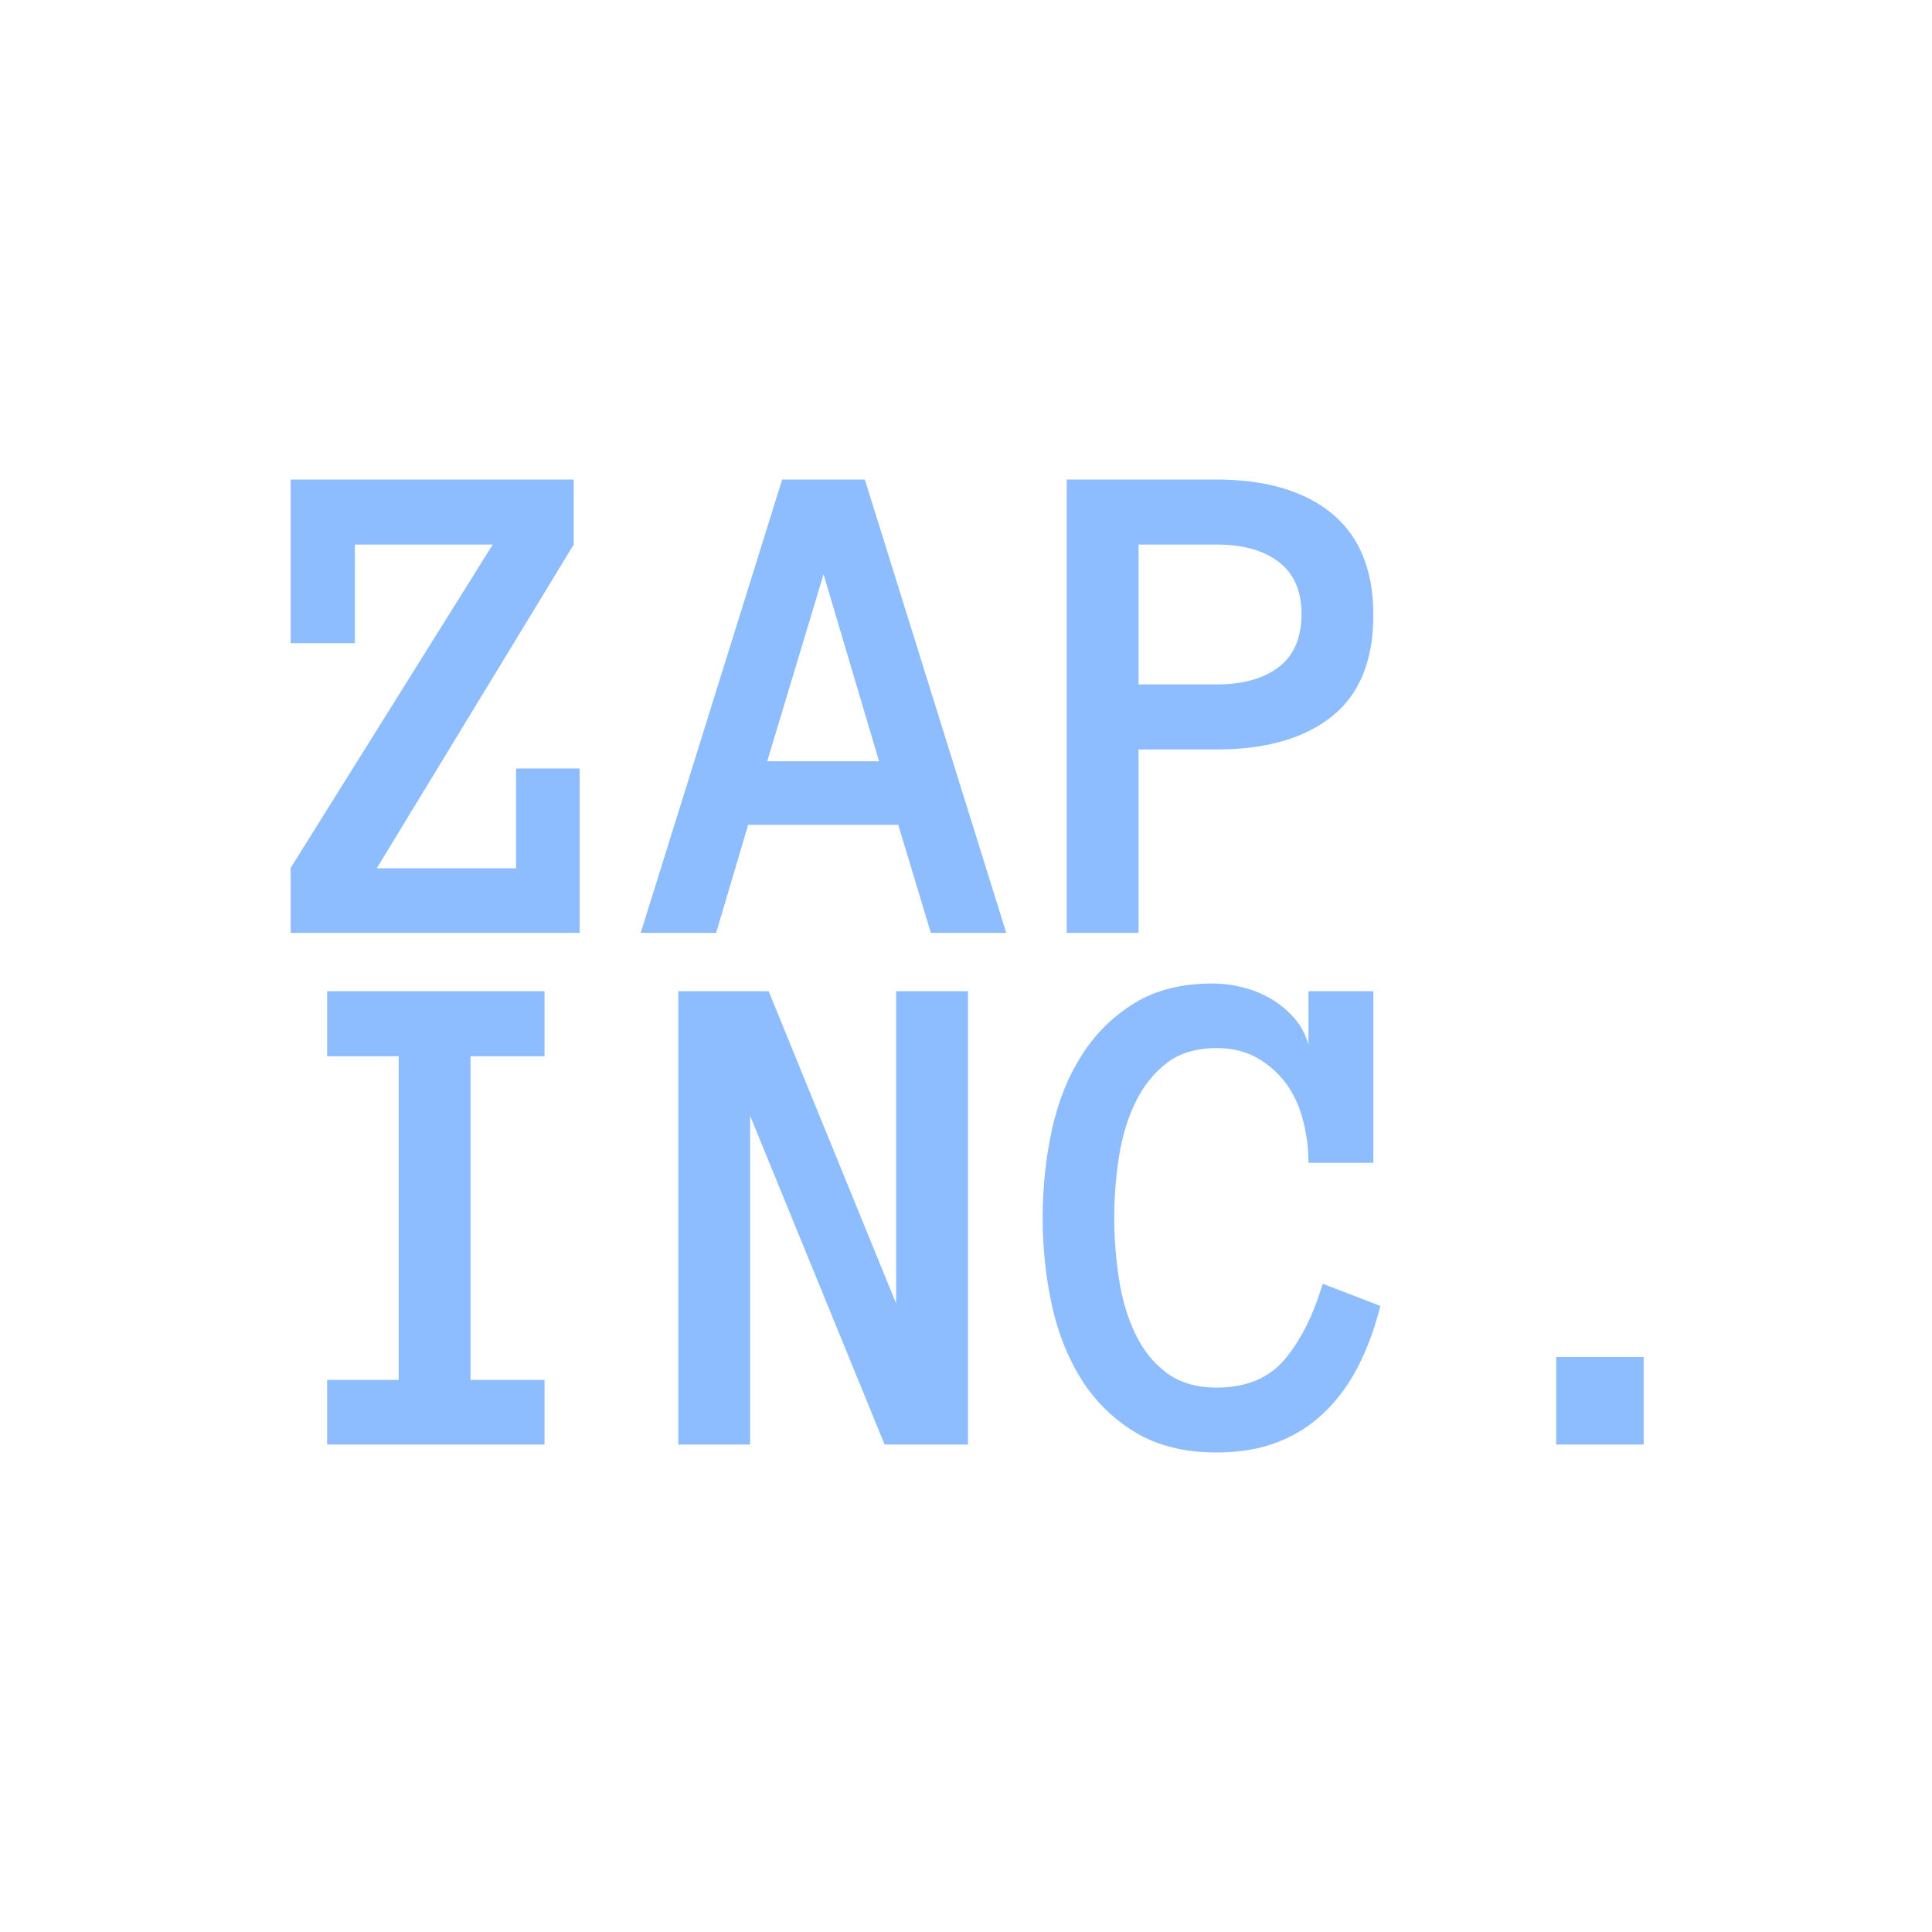 <svg xmlns="http://www.w3.org/2000/svg" version="1.1" xmlns:xlink="http://www.w3.org/1999/xlink" xmlns:svgjs="http://svgjs.dev/svgjs" width="1000" height="1000" viewBox="0 0 1000 1000"><rect width="1000" height="1000" fill="#ffffff"></rect><g transform="matrix(0.7,0,0,0.7,150.434,227.7)"><svg viewBox="0 0 257 200" data-background-color="#ffffff" preserveAspectRatio="xMidYMid meet" height="778" width="1000" xmlns="http://www.w3.org/2000/svg" xmlns:xlink="http://www.w3.org/1999/xlink"><g id="tight-bounds" transform="matrix(1,0,0,1,-0.159,0)"><svg viewBox="0 0 257.319 200" height="200" width="257.319"><g><svg viewBox="0 0 257.319 200" height="200" width="257.319"><g><svg viewBox="0 0 257.319 200" height="200" width="257.319"><g><svg viewBox="0 0 257.319 200" height="200" width="257.319"><g><svg viewBox="0 0 257.319 200" height="200" width="257.319"><g transform="matrix(1,0,0,1,0,0)"><svg width="257.319" viewBox="1.2 -31.86 95.14 68.38" height="200" data-palette-color="#8dbdff"><svg></svg><svg></svg><g class="undefined-text-0" data-fill-palette-color="primary" id="text-0"><path d="M21.56-11.55v11.55h-20.36v-4.49l14.25-22.8h-9.69v6.93h-4.56v-11.5h19.94v4.57l-13.84 22.75h9.79v-7.01zM51.54 0h-5.3l-2.29-7.59h-10.55l-2.25 7.59h-5.3l9.94-31.86h5.81zM38.7-25.2l-3.96 13.14h7.86zM77.34-22.34v0c0 3.193-0.967 5.567-2.9 7.12-1.94 1.553-4.643 2.33-8.11 2.33v0h-5.49v12.89h-5.05v-31.86h10.49c3.5 0 6.22 0.8 8.16 2.4 1.933 1.607 2.9 3.98 2.9 7.12zM72.29-22.41v0c0-1.627-0.533-2.847-1.6-3.66-1.067-0.813-2.52-1.22-4.36-1.22v0h-5.49v9.83h5.49c1.84 0 3.293-0.407 4.36-1.22 1.067-0.813 1.6-2.057 1.6-3.73z" fill="#8dbdff" fill-rule="nonzero" stroke="none" stroke-width="1" stroke-linecap="butt" stroke-linejoin="miter" stroke-miterlimit="10" stroke-dasharray="" stroke-dashoffset="0" font-family="none" font-weight="none" font-size="none" text-anchor="none" style="mix-blend-mode: normal" data-fill-palette-color="primary" opacity="1"></path><path d="M19.09 31.42v4.54h-15.28v-4.54h5.03v-22.75h-5.03v-4.57h15.28v4.57h-5.2v22.75zM48.85 4.1v31.86h-5.86l-9.45-23.1v23.1h-5.05v-31.86h6.35l8.96 21.95v-21.95zM73.78 24.66l4.05 1.56c-0.387 1.56-0.907 2.977-1.56 4.25-0.653 1.267-1.447 2.347-2.38 3.24-0.933 0.9-2.023 1.593-3.27 2.08-1.247 0.487-2.677 0.73-4.29 0.73v0c-2.227 0-4.113-0.46-5.66-1.38-1.547-0.92-2.813-2.147-3.8-3.68-0.98-1.54-1.687-3.3-2.12-5.28-0.433-1.973-0.65-4.027-0.65-6.16v0c0-2.133 0.217-4.193 0.65-6.18 0.433-1.987 1.133-3.737 2.1-5.25 0.967-1.513 2.2-2.73 3.7-3.65 1.493-0.92 3.323-1.38 5.49-1.38v0c0.7 0 1.407 0.09 2.12 0.27 0.72 0.18 1.39 0.453 2.01 0.82 0.613 0.367 1.153 0.817 1.62 1.35 0.467 0.54 0.797 1.16 0.99 1.86v0-3.76h4.56v12.06h-4.56c0-0.993-0.123-1.973-0.37-2.94-0.24-0.967-0.63-1.827-1.17-2.58-0.54-0.747-1.217-1.357-2.03-1.83-0.813-0.473-1.773-0.71-2.88-0.71v0c-1.433 0-2.603 0.35-3.51 1.05-0.913 0.7-1.647 1.62-2.2 2.76-0.553 1.14-0.94 2.42-1.16 3.84-0.22 1.413-0.33 2.837-0.33 4.27v0c0 1.433 0.11 2.863 0.33 4.29 0.22 1.433 0.6 2.717 1.14 3.85 0.533 1.133 1.263 2.05 2.19 2.75 0.927 0.7 2.107 1.05 3.54 1.05v0c2.067 0 3.66-0.66 4.78-1.98 1.113-1.32 2.003-3.093 2.67-5.32zM96.34 29.81v6.15h-6.15v-6.15z" fill="#8dbdff" fill-rule="nonzero" stroke="none" stroke-width="1" stroke-linecap="butt" stroke-linejoin="miter" stroke-miterlimit="10" stroke-dasharray="" stroke-dashoffset="0" font-family="none" font-weight="none" font-size="none" text-anchor="none" style="mix-blend-mode: normal" data-fill-palette-color="primary" opacity="1"></path></g></svg></g></svg></g></svg></g></svg></g></svg></g><defs></defs></svg><rect width="257.319" height="200" fill="none" stroke="none" visibility="hidden"></rect></g></svg></g></svg>